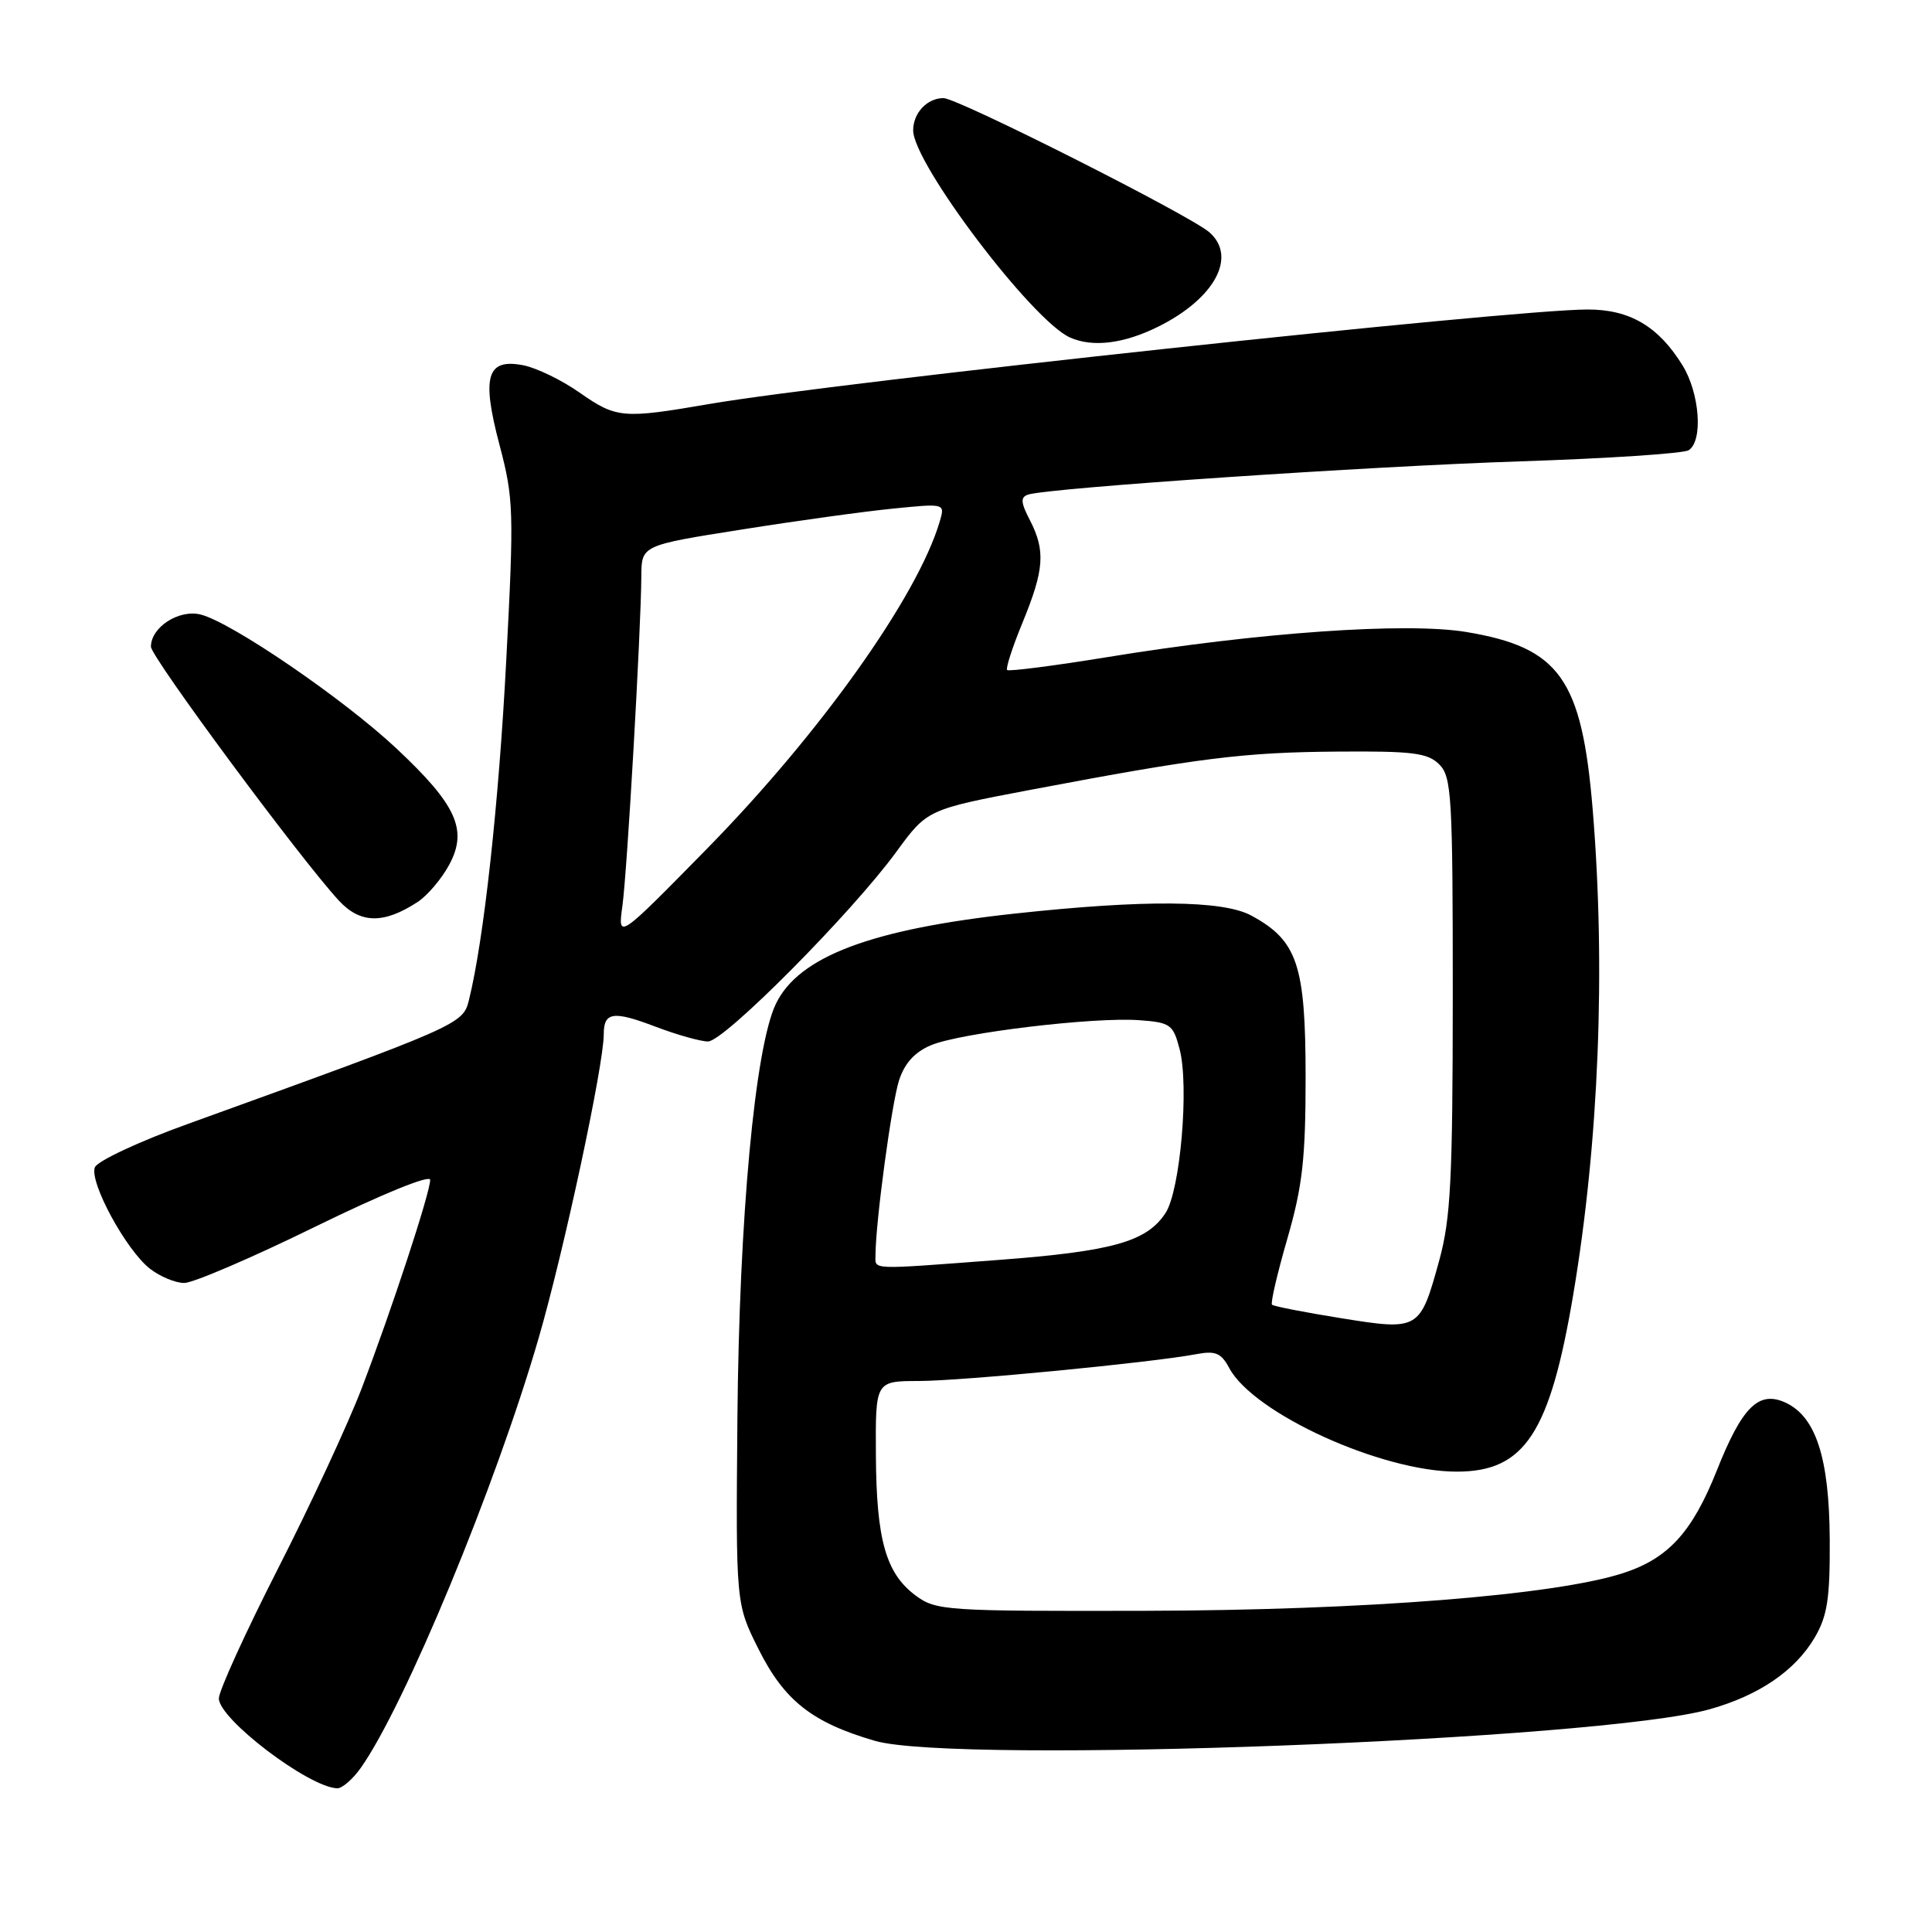<?xml version="1.0" encoding="UTF-8" standalone="no"?>
<!DOCTYPE svg PUBLIC "-//W3C//DTD SVG 1.1//EN" "http://www.w3.org/Graphics/SVG/1.1/DTD/svg11.dtd" >
<svg xmlns="http://www.w3.org/2000/svg" xmlns:xlink="http://www.w3.org/1999/xlink" version="1.1" viewBox="0 0 256 256">
 <g >
 <path fill="currentColor"
d=" M 47.81 234.25 C 53.65 225.98 65.70 196.88 71.36 177.35 C 74.73 165.76 80.00 141.15 80.00 137.05 C 80.00 134.09 81.24 133.90 86.86 136.04 C 89.70 137.12 92.83 138.00 93.82 138.00 C 95.95 138.00 112.87 120.96 118.77 112.87 C 122.88 107.25 122.88 107.25 136.69 104.63 C 158.98 100.41 164.84 99.68 177.21 99.59 C 187.20 99.51 189.18 99.76 190.71 101.29 C 192.35 102.92 192.50 105.53 192.50 131.79 C 192.49 156.27 192.23 161.46 190.71 167.00 C 188.16 176.27 188.05 176.33 177.65 174.66 C 172.86 173.89 168.76 173.09 168.55 172.88 C 168.33 172.67 169.25 168.73 170.58 164.13 C 172.59 157.17 173.00 153.57 173.00 142.64 C 172.99 127.83 171.91 124.62 165.79 121.31 C 162.03 119.28 151.67 119.19 134.50 121.05 C 115.45 123.11 105.84 126.74 102.81 133.01 C 100.04 138.76 97.94 161.32 97.71 188.00 C 97.50 212.50 97.50 212.50 100.50 218.50 C 103.92 225.34 107.61 228.25 115.93 230.67 C 126.75 233.81 212.05 230.59 226.56 226.48 C 233.10 224.64 237.87 221.37 240.45 217.00 C 242.14 214.11 242.49 211.84 242.45 204.00 C 242.39 193.17 240.61 187.69 236.56 185.84 C 233.03 184.24 230.84 186.41 227.49 194.84 C 224.24 203.01 221.06 206.50 215.09 208.44 C 206.05 211.38 180.85 213.37 151.82 213.44 C 125.25 213.50 124.03 213.42 121.32 211.41 C 117.38 208.48 116.12 204.03 116.06 192.75 C 116.00 183.00 116.00 183.00 121.75 182.99 C 127.46 182.98 152.52 180.56 158.48 179.44 C 161.06 178.95 161.80 179.27 162.88 181.27 C 166.09 187.28 183.04 195.00 193.03 195.00 C 202.03 195.00 205.37 189.91 208.47 171.50 C 211.86 151.35 212.78 128.34 211.04 107.27 C 209.60 89.93 206.66 85.80 194.28 83.74 C 186.33 82.43 166.80 83.79 146.67 87.08 C 139.61 88.23 133.66 88.99 133.45 88.78 C 133.24 88.57 134.16 85.72 135.51 82.45 C 138.37 75.48 138.55 72.97 136.47 68.93 C 135.25 66.59 135.20 65.88 136.22 65.54 C 138.92 64.65 181.43 61.78 201.50 61.13 C 213.05 60.75 223.06 60.09 223.75 59.66 C 225.69 58.45 225.23 52.10 222.93 48.39 C 219.74 43.23 215.94 41.00 210.35 41.01 C 200.21 41.02 110.85 50.64 94.00 53.53 C 82.49 55.51 81.69 55.44 76.78 52.01 C 74.43 50.36 71.08 48.74 69.34 48.40 C 64.49 47.46 63.78 49.86 66.20 59.00 C 68.06 66.05 68.12 67.75 67.08 87.50 C 66.09 106.52 64.11 124.55 62.14 132.50 C 61.34 135.73 61.01 135.87 24.83 148.95 C 18.41 151.26 12.89 153.85 12.57 154.68 C 11.82 156.64 16.69 165.61 19.84 168.09 C 21.18 169.14 23.23 170.00 24.41 170.00 C 25.59 170.00 33.40 166.65 41.78 162.54 C 50.61 158.22 57.00 155.61 57.00 156.34 C 57.00 158.03 51.88 173.62 47.91 184.00 C 46.12 188.68 41.14 199.41 36.83 207.86 C 32.52 216.32 29.00 224.05 29.00 225.05 C 29.00 227.79 40.91 236.83 44.68 236.96 C 45.33 236.98 46.74 235.76 47.81 234.25 Z  M 55.35 119.51 C 56.64 118.66 58.52 116.45 59.52 114.59 C 62.02 109.96 60.50 106.64 52.48 99.13 C 45.46 92.56 30.68 82.46 26.59 81.43 C 23.71 80.71 20.00 83.11 20.00 85.69 C 20.00 87.06 39.81 113.82 44.89 119.32 C 47.74 122.41 50.84 122.46 55.35 119.51 Z  M 153.50 43.27 C 160.96 39.55 163.95 34.02 160.25 30.78 C 157.66 28.52 126.91 13.00 125.02 13.00 C 122.85 13.00 121.00 14.97 121.00 17.27 C 121.00 21.65 136.77 42.48 141.78 44.72 C 144.78 46.06 148.92 45.55 153.50 43.27 Z  M 116.01 166.25 C 116.03 161.88 118.15 146.17 119.13 143.15 C 119.87 140.87 121.22 139.39 123.38 138.49 C 127.27 136.86 144.92 134.74 150.94 135.18 C 155.08 135.48 155.45 135.74 156.30 139.00 C 157.59 143.88 156.40 157.74 154.44 160.73 C 151.95 164.53 147.44 165.80 132.42 166.94 C 114.90 168.26 116.00 168.31 116.01 166.25 Z  M 82.47 120.05 C 83.11 115.44 84.93 83.61 84.98 76.38 C 85.00 72.26 85.00 72.26 98.25 70.17 C 105.54 69.01 114.59 67.76 118.36 67.39 C 125.23 66.70 125.23 66.70 124.52 69.10 C 121.61 79.00 108.68 97.17 93.68 112.46 C 81.86 124.50 81.86 124.50 82.47 120.05 Z "/>
</g>
</svg>